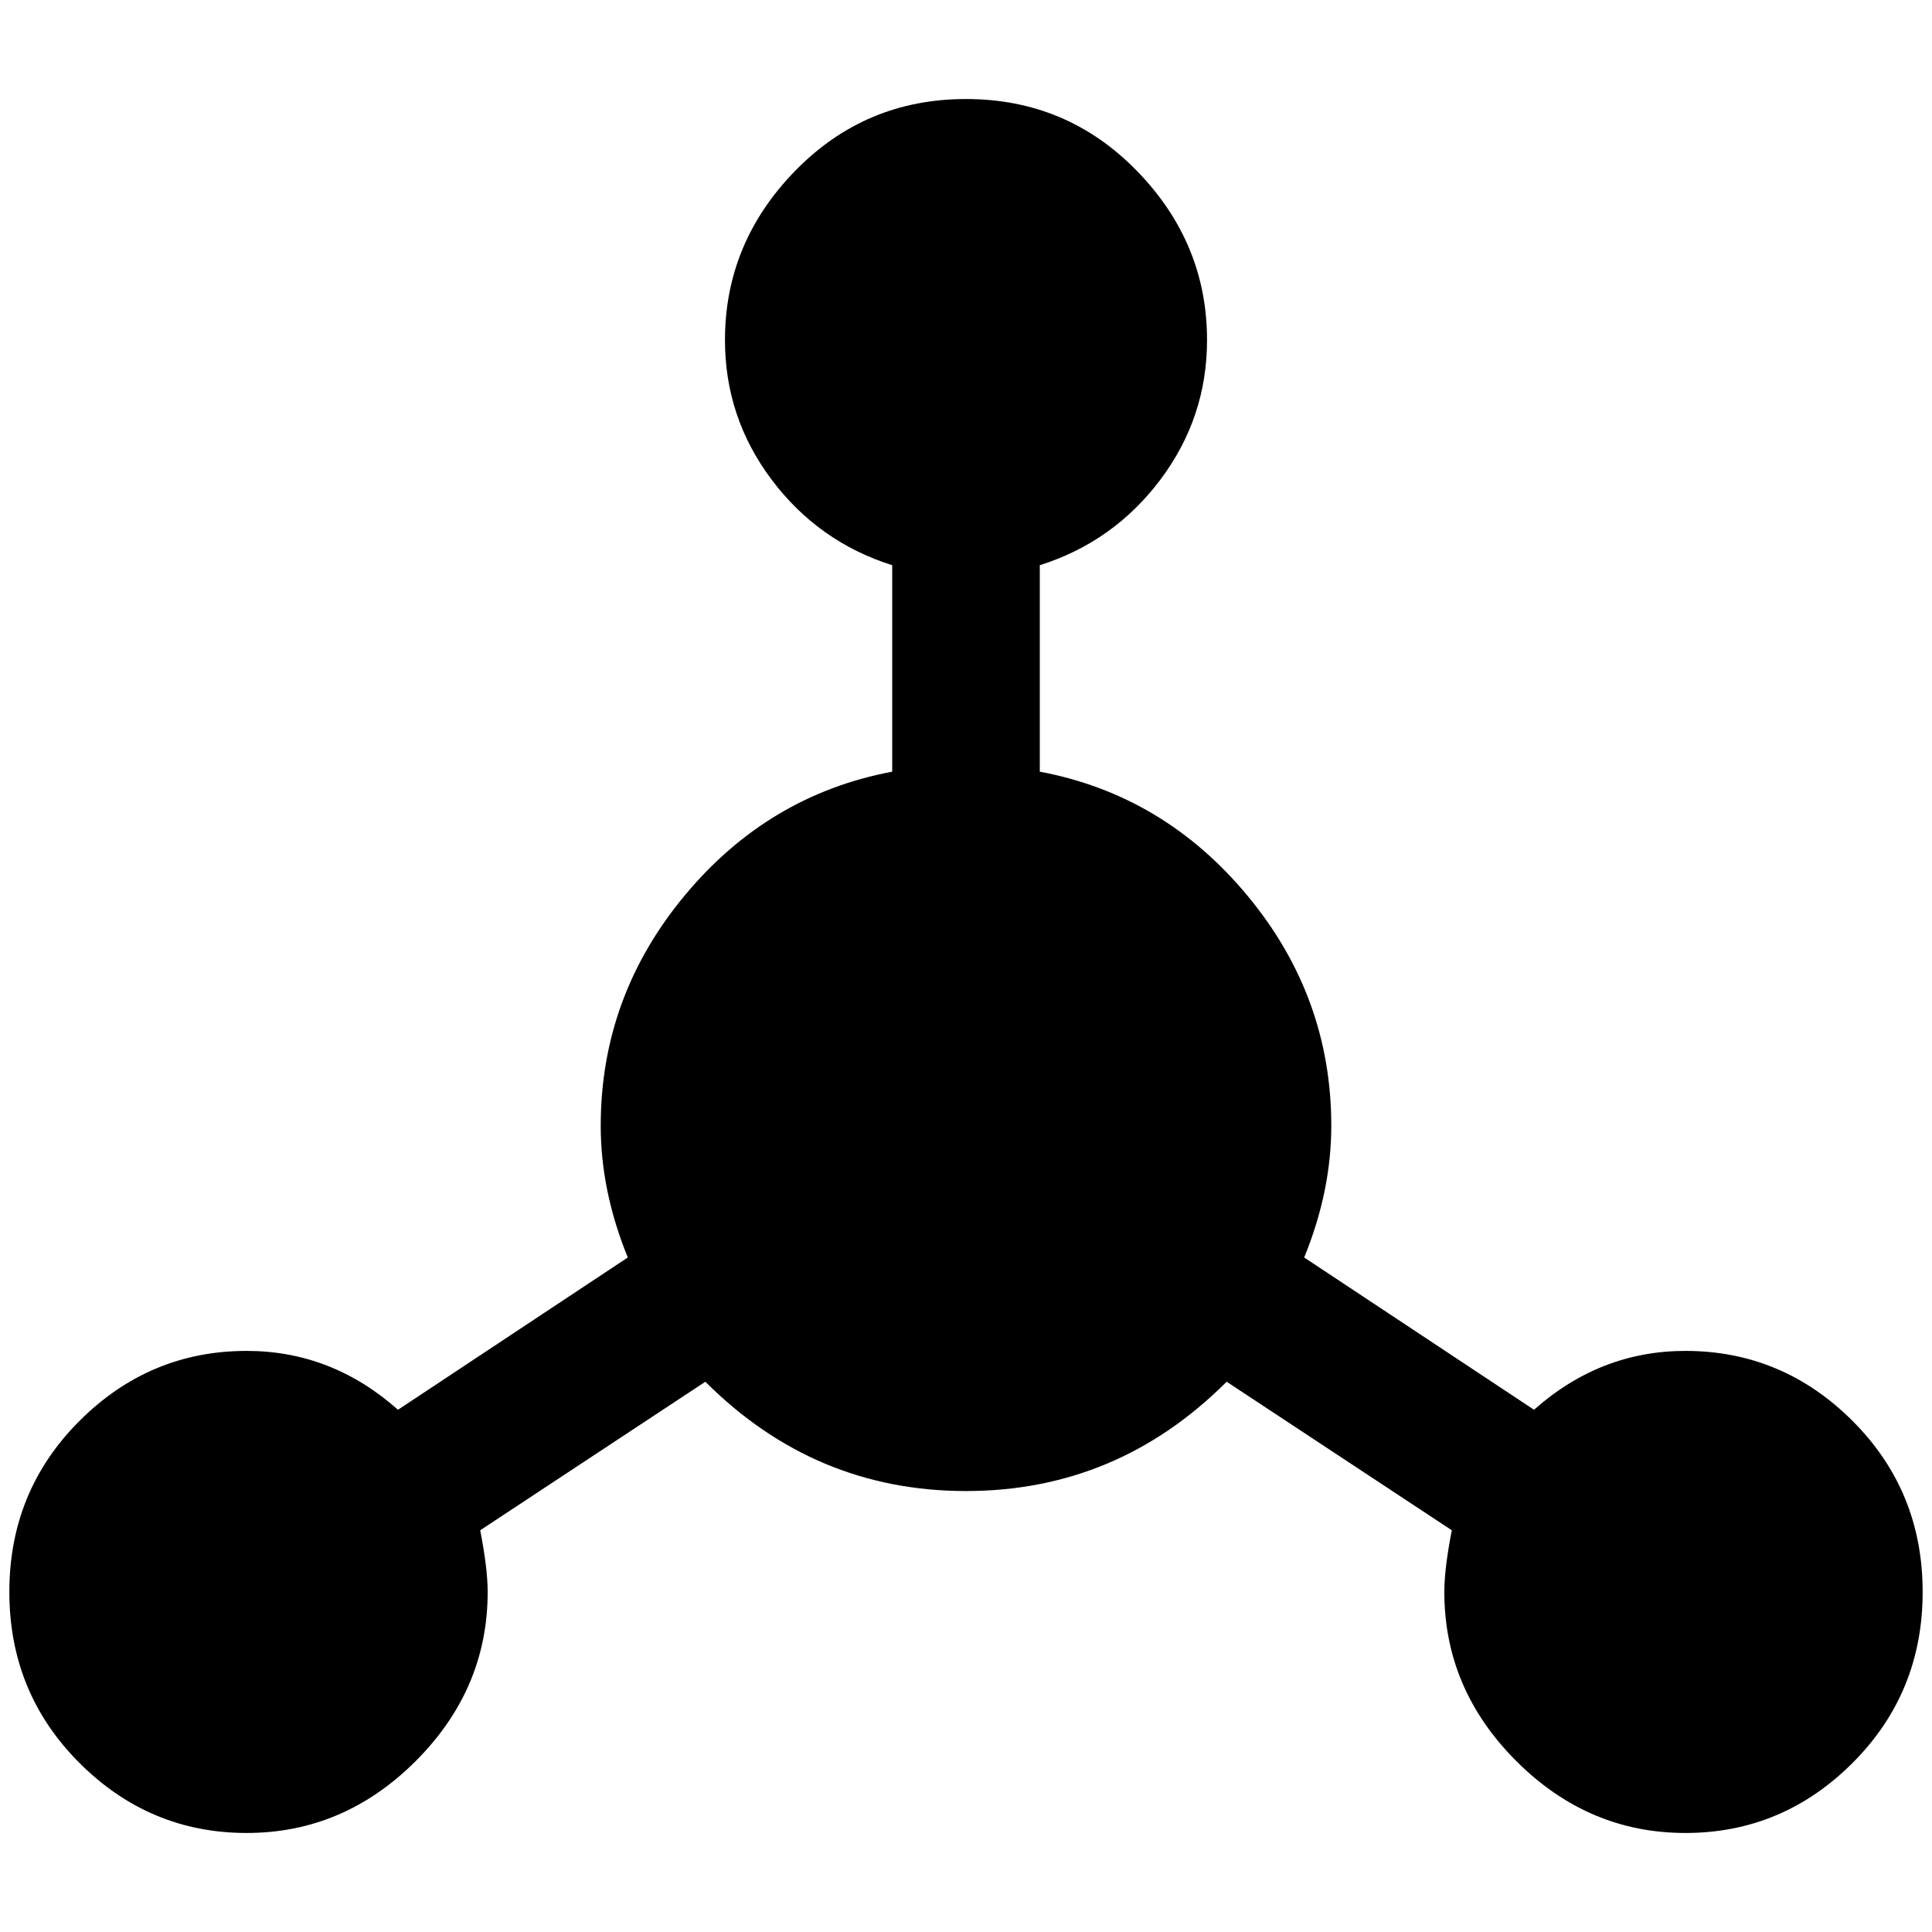 <?xml version="1.0" standalone="no"?>
<!DOCTYPE svg PUBLIC "-//W3C//DTD SVG 1.1//EN" "http://www.w3.org/Graphics/SVG/1.1/DTD/svg11.dtd" >
<svg xmlns="http://www.w3.org/2000/svg" xmlns:xlink="http://www.w3.org/1999/xlink" version="1.1" width="2048" height="2048" viewBox="-10 0 2068 2048">
   <path fill="currentColor"
d="M1794 1436q-91 0 -162 63l-246 -163q29 -71 29 -141q0 -138 -89.5 -246t-222.5 -133v-221q79 -25 129 -91.5t50 -149.5q0 -104 -75 -181t-183 -77t-183 77t-75 181q0 83 50 149.5t129 91.5v221q-133 25 -222.5 133t-89.5 246q0 70 29 141l-246 163q-71 -63 -162 -63
q-104 0 -179 75t-75 183t75 183t179 75t181 -77t77 -181q0 -25 -8 -66l241 -159q117 117 279 117t279 -117l241 159q-8 41 -8 66q0 104 77 181t181 77t179 -75t75 -183t-75 -183t-179 -75z" />
</svg>
